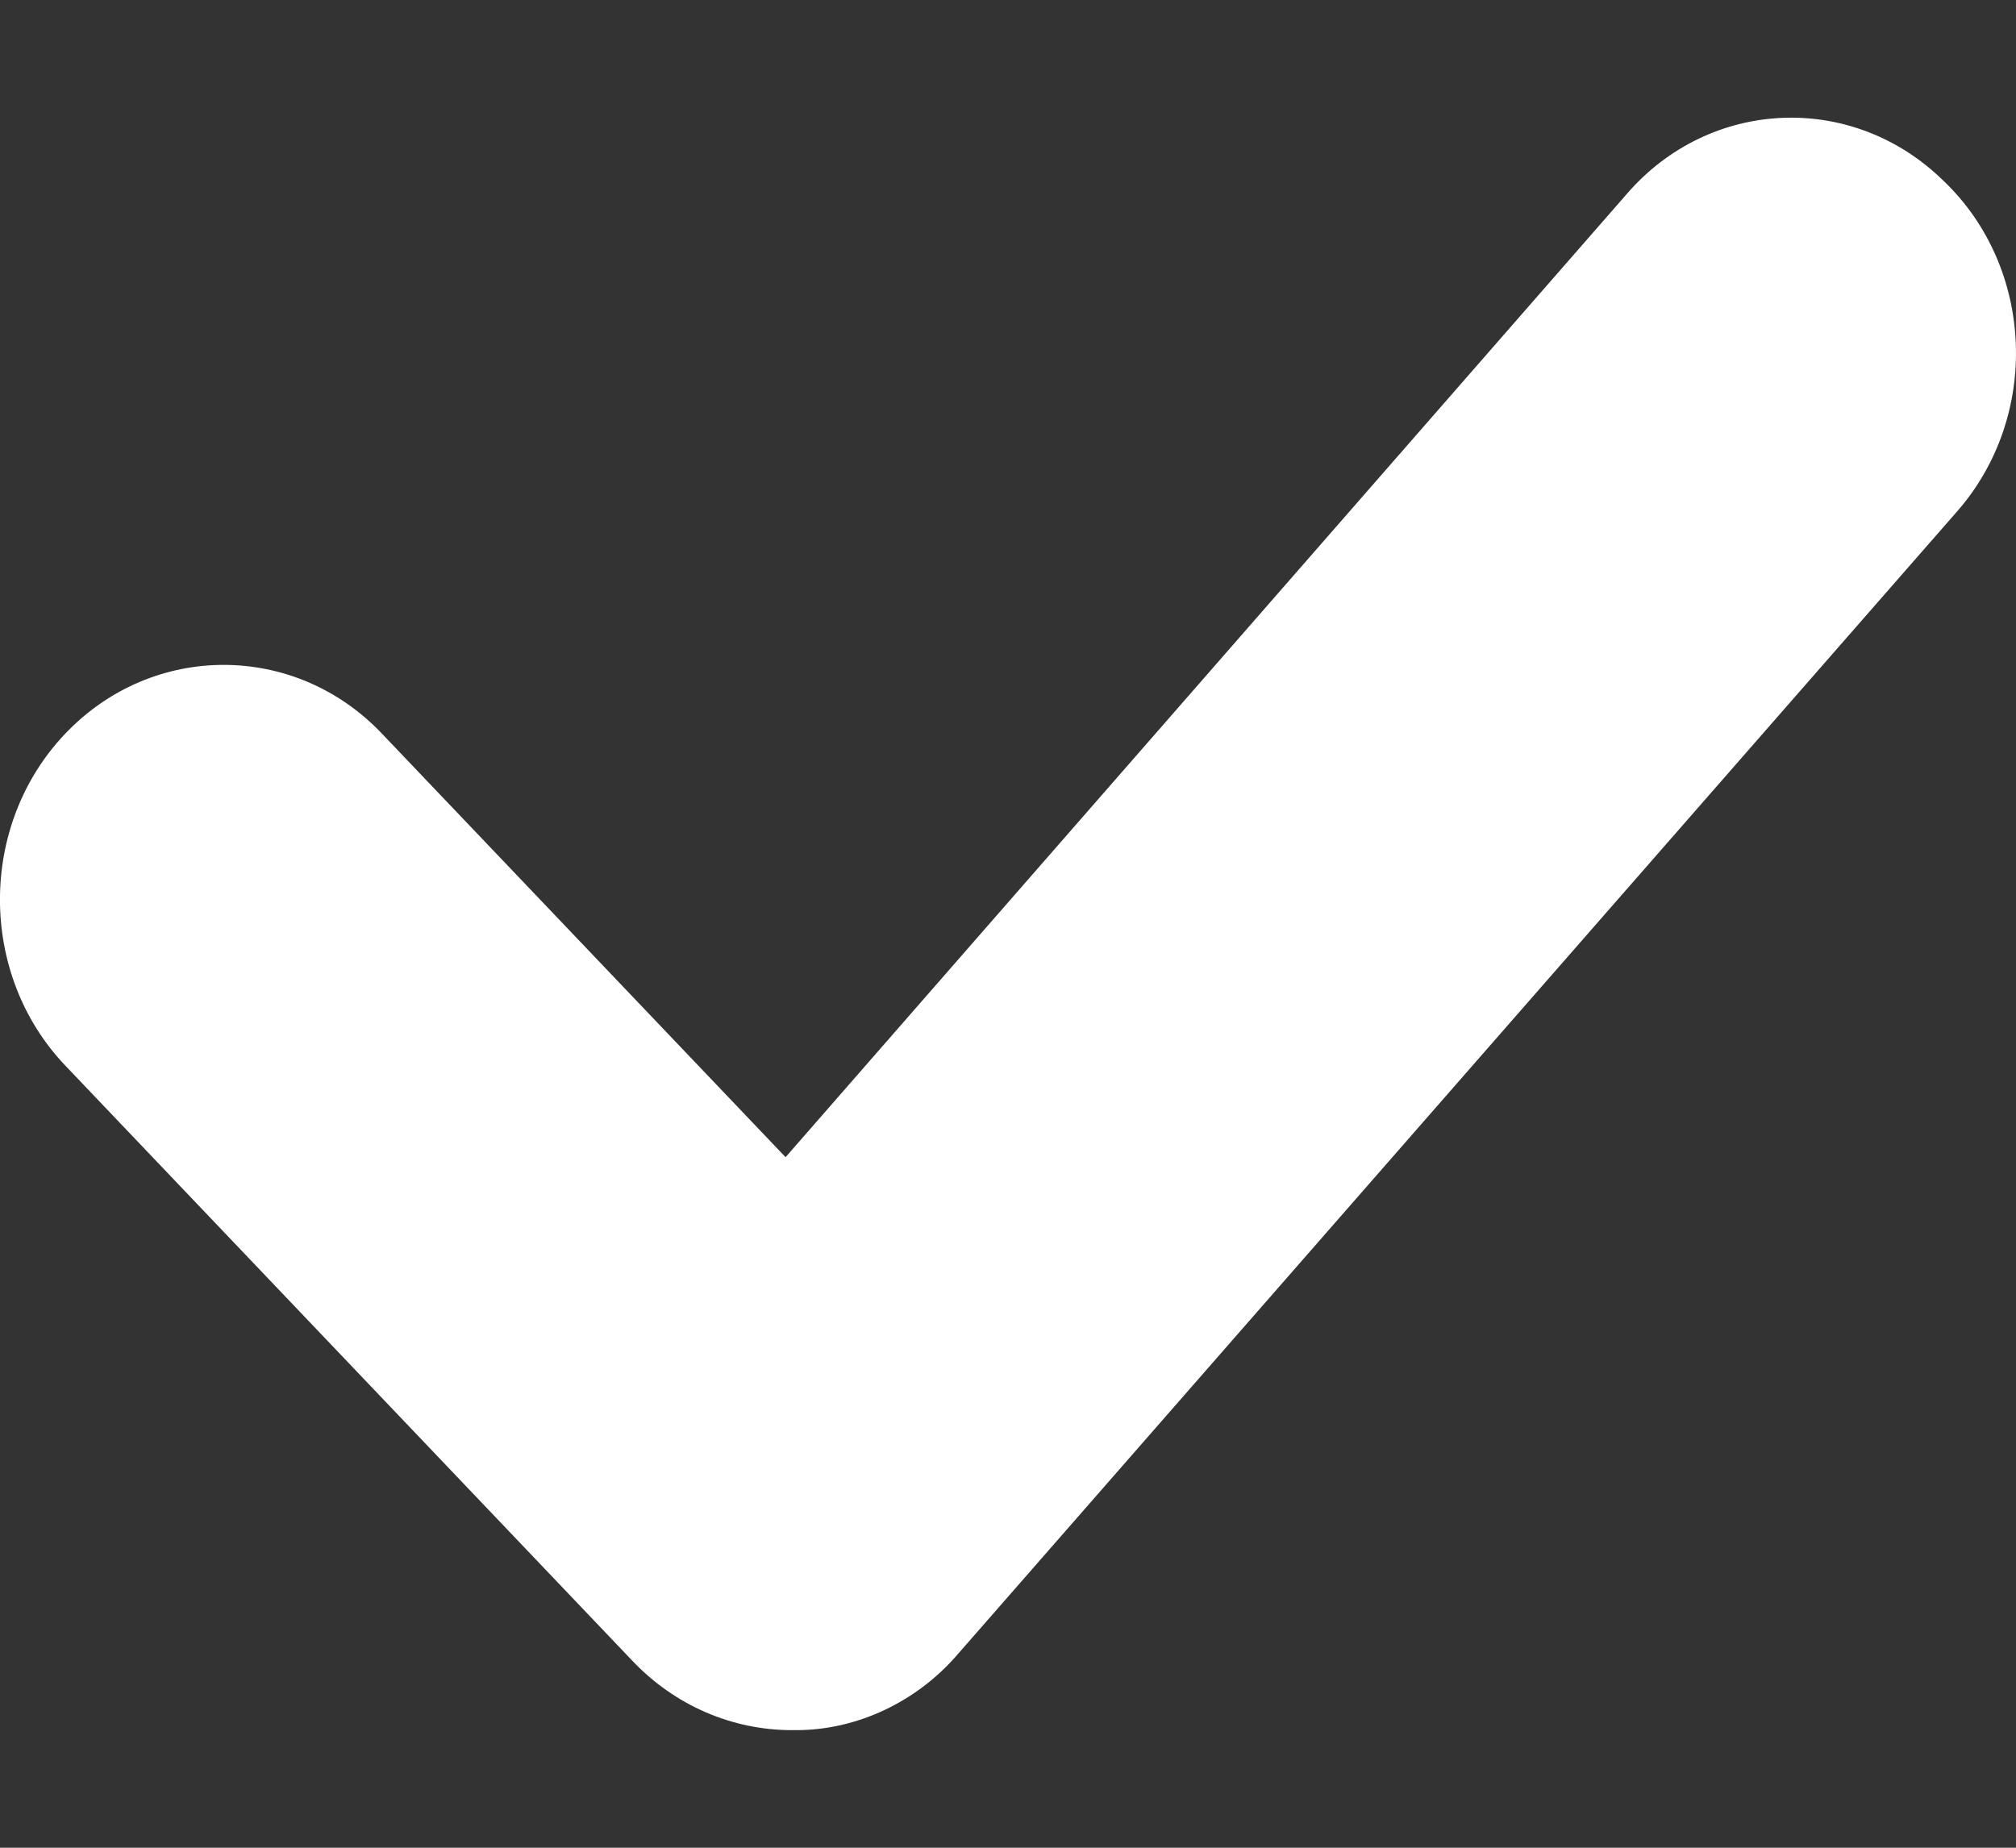 <svg width="12" height="11" viewBox="0 0 12 11" fill="none" xmlns="http://www.w3.org/2000/svg">
<rect x="0" y="0" width="12" height="11" fill="#333333" stroke="none"/>
<path d="M4.714 10.3C4.359 10.3 4.018 10.154 3.765 9.888L0.389 6.344C-0.13 5.8 -0.13 4.911 0.389 4.367C0.908 3.822 1.755 3.822 2.273 4.367L4.676 6.889L9.683 1.155C10.176 0.584 11.024 0.544 11.567 1.075C12.111 1.592 12.149 2.482 11.643 3.052L5.7 9.849C5.46 10.128 5.106 10.3 4.739 10.3L4.714 10.3Z" fill="white"/>
</svg>
